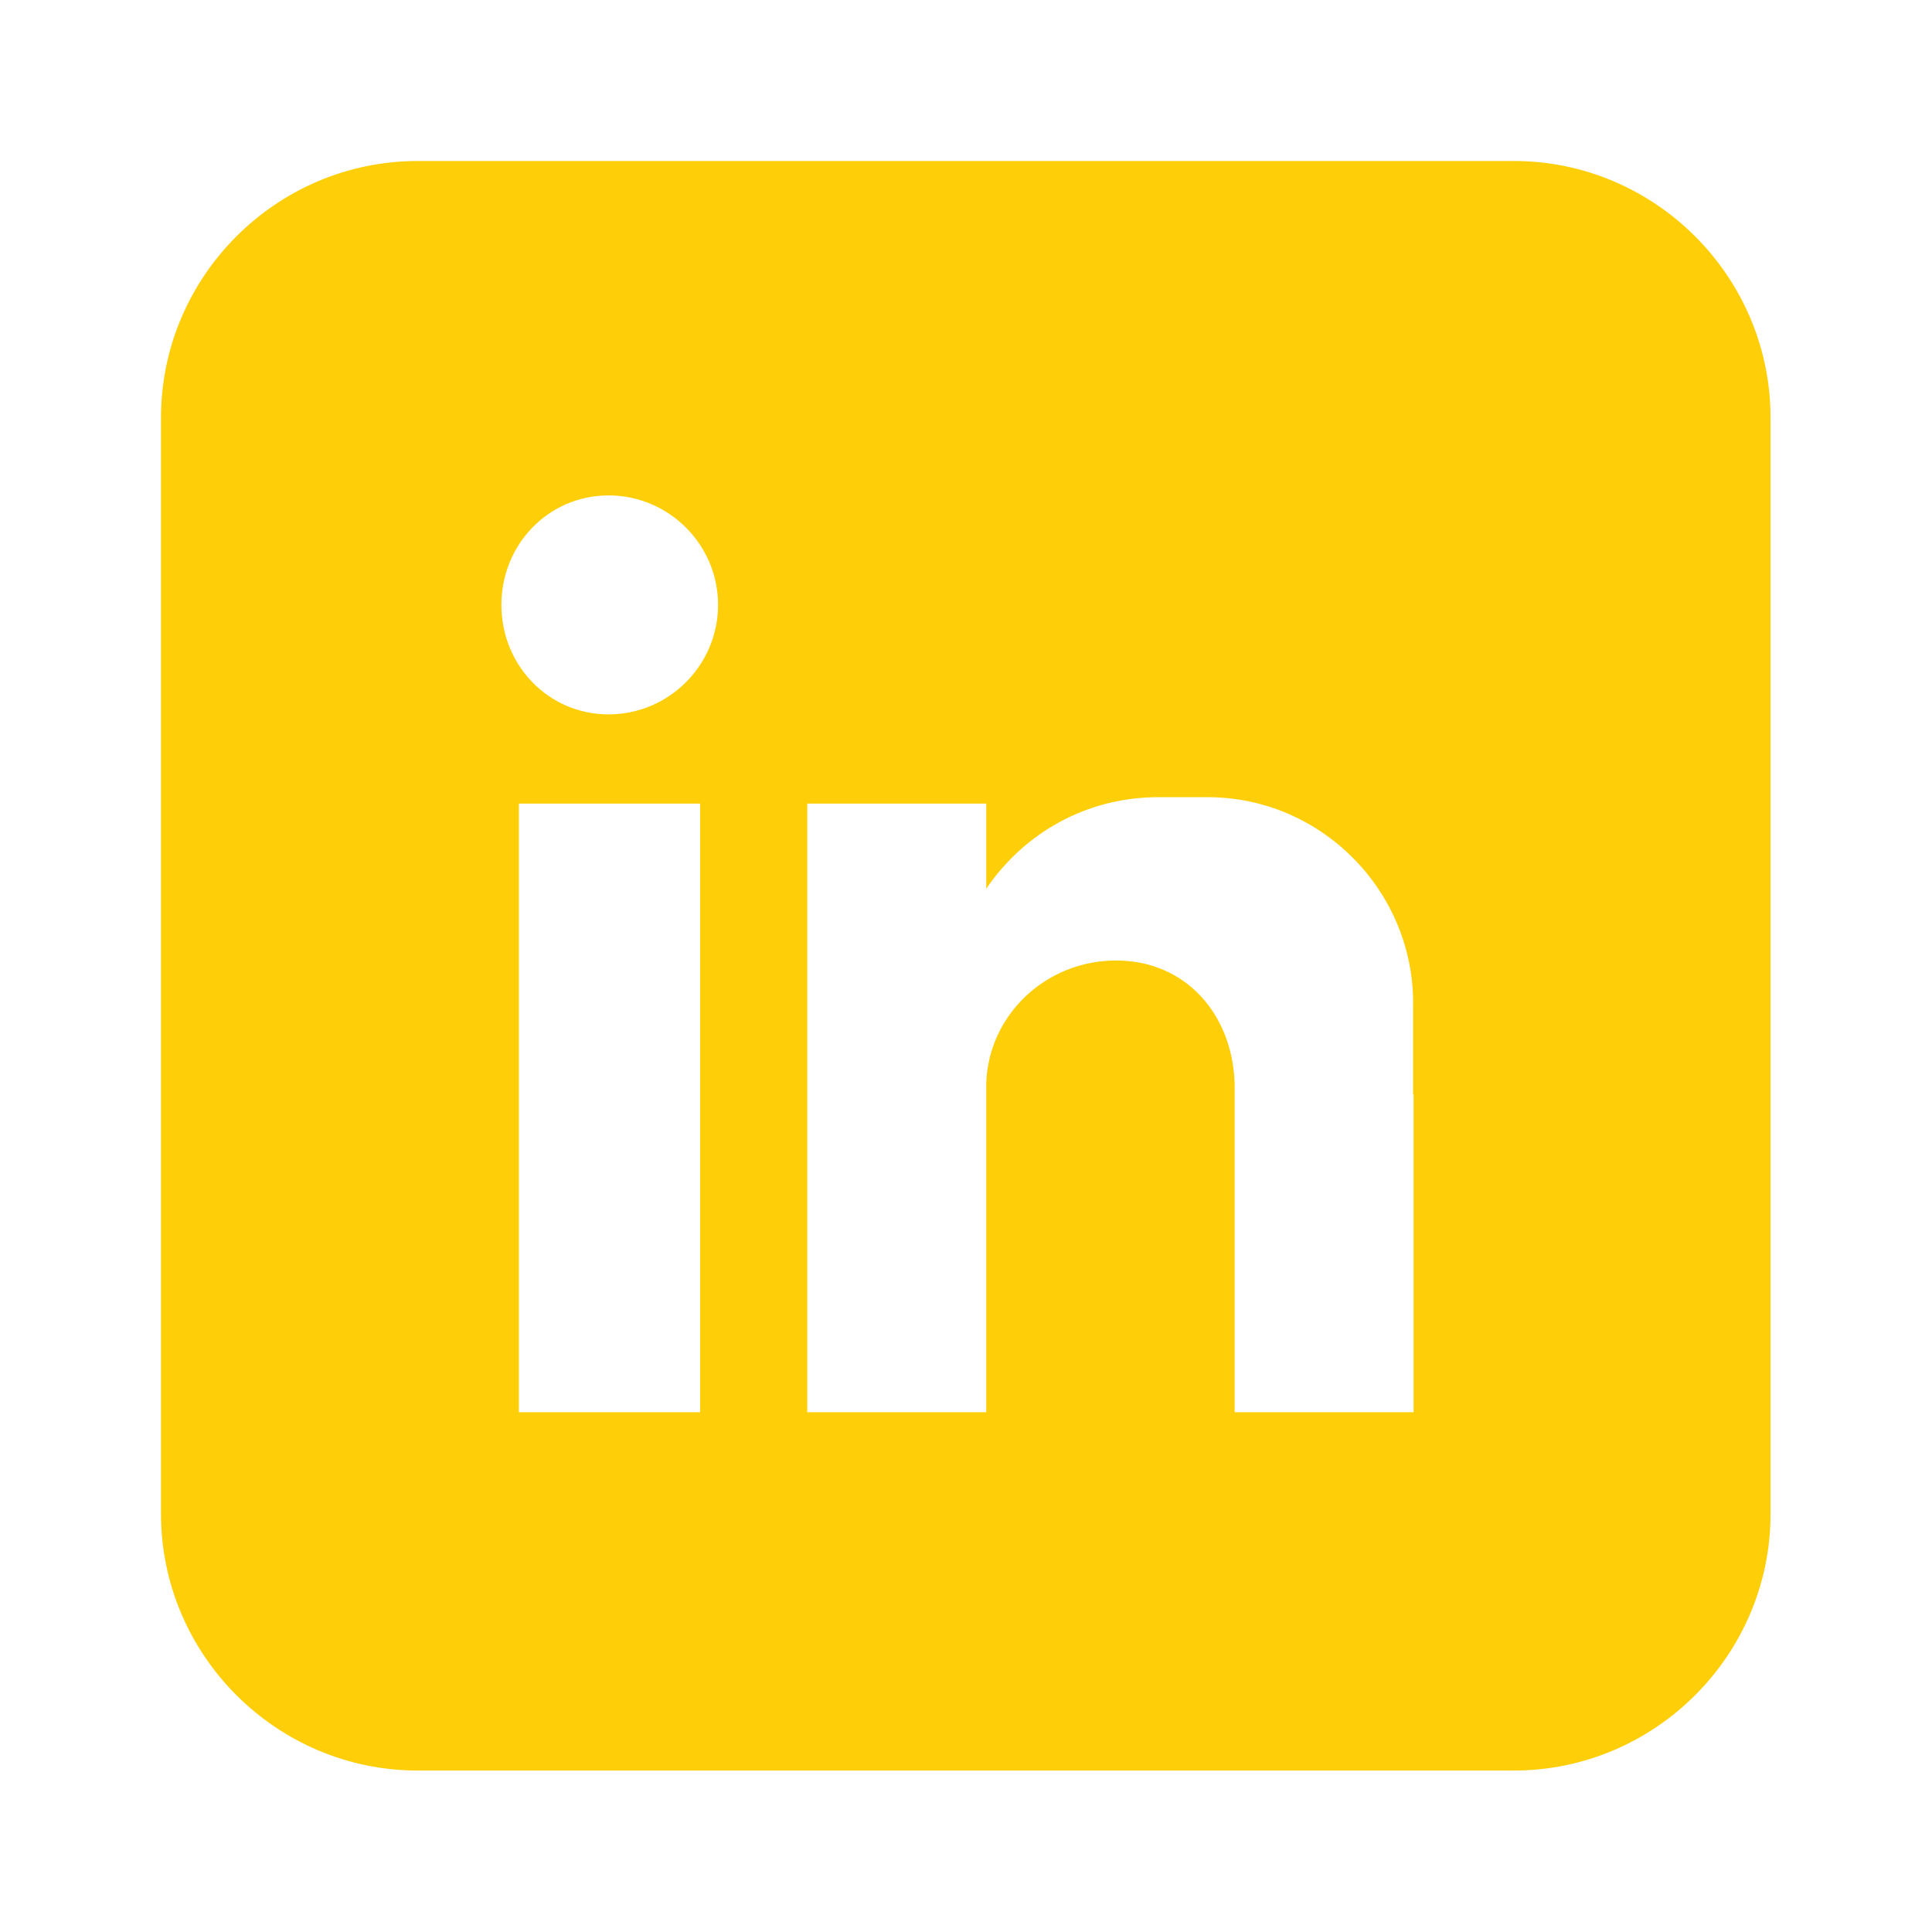 <?xml version="1.0" encoding="UTF-8"?>
<svg id="Layer_1" data-name="Layer 1" xmlns="http://www.w3.org/2000/svg" viewBox="0 0 42 42">
  <defs>
    <style>
      .cls-1 {
        fill: #fecf08;
        fill-rule: evenodd;
      }
    </style>
  </defs>
  <path class="cls-1" d="M32.92,3.5H9.08c-3.07,0-5.58,2.51-5.58,5.58v23.83c0,3.07,2.51,5.58,5.58,5.58h23.83c3.07,0,5.58-2.51,5.58-5.58V9.08c0-3.07-2.51-5.58-5.58-5.58ZM15.22,30.7h-3.94v-13.23h3.94v13.23ZM13.23,15.53c-1.31,0-2.33-1.07-2.33-2.38s1.02-2.38,2.33-2.38,2.38,1.07,2.38,2.38-1.07,2.38-2.38,2.38ZM30.73,23.8v6.9h-3.89v-7.15c-.05-1.51-1.07-2.67-2.58-2.67s-2.77,1.17-2.82,2.67v7.15h-3.89v-13.23h3.89v1.85c.83-1.22,2.19-1.99,3.74-1.99h1.07c2.48,0,4.47,2.04,4.47,4.47v1.99Z"/>
</svg>